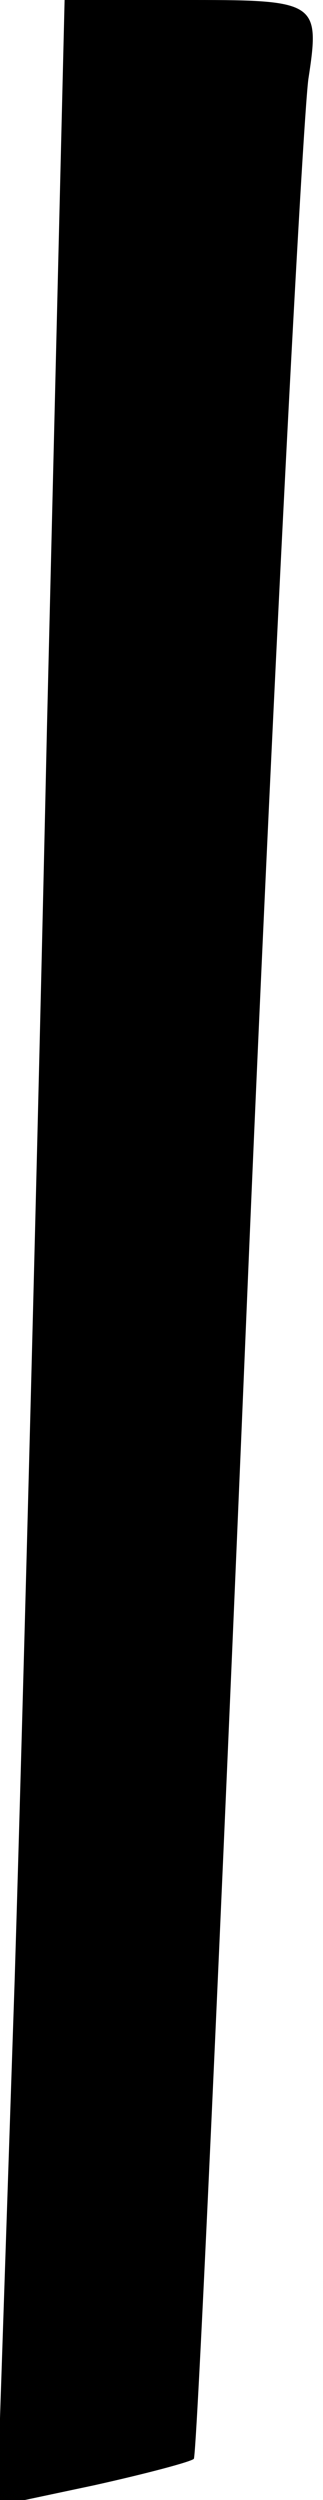 <?xml version="1.0" standalone="no"?>
<!DOCTYPE svg PUBLIC "-//W3C//DTD SVG 20010904//EN"
 "http://www.w3.org/TR/2001/REC-SVG-20010904/DTD/svg10.dtd">
<svg version="1.0" xmlns="http://www.w3.org/2000/svg"
 width="11pt" height="85pt" viewBox="0 0 11 85"
 preserveAspectRatio="xMidYMid meet">
<g transform="translate(0,85) scale(0.1,-0.1)"
fill="#000000" stroke="none">
<path fill="#000000" stroke="none" d="M16 603 c-3 -137 -8 -328 -11 -426 l-6
-179 33 7 c18 4 33 8 34 9 1 0 9 176 18 391 9 215 19 402 21 418 4 26 3 27
-39 27 l-44 0 -6 -247z"/>
</g>
</svg>
